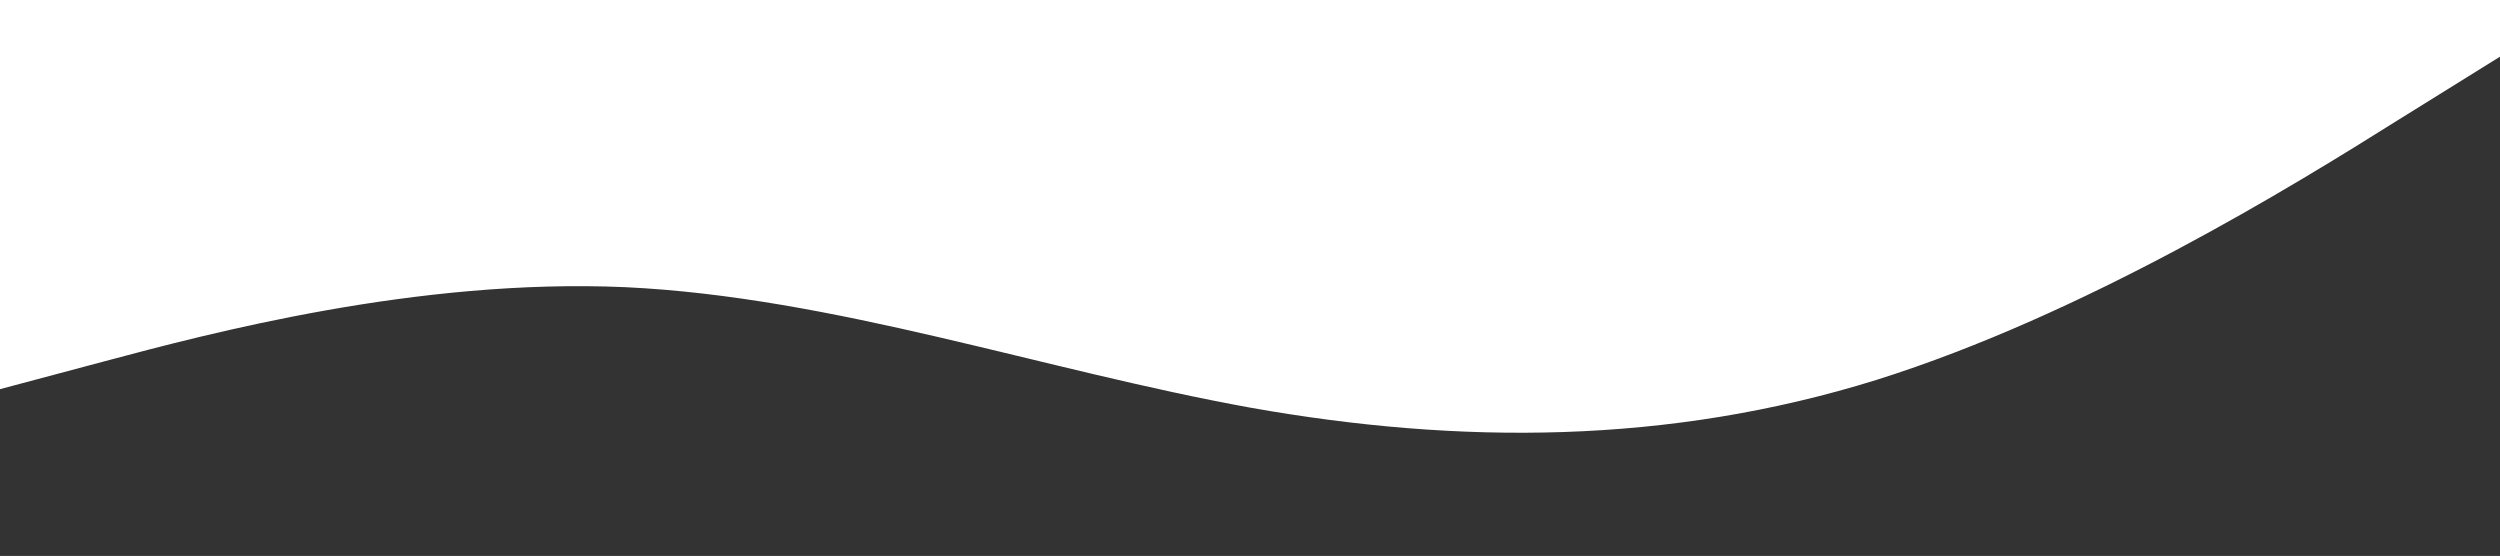 <svg width="1439" height="320" viewBox="0 0 1439 320" fill="none" xmlns="http://www.w3.org/2000/svg">
<rect x="0" y="0" width="1439" height="320" fill="#333333" stroke="none"/>
<path d="M0 224L60 208C120 192 240 160 360 165.3C480 171 600 213 720 234.7C840 256 960 256 1080 218.7C1200 181 1320 107 1380 69.3L1440 32V0H1380C1320 0 1200 0 1080 0C960 0 840 0 720 0C600 0 480 0 360 0C240 0 120 0 60 0H0V224Z" fill="white"/>
</svg>
